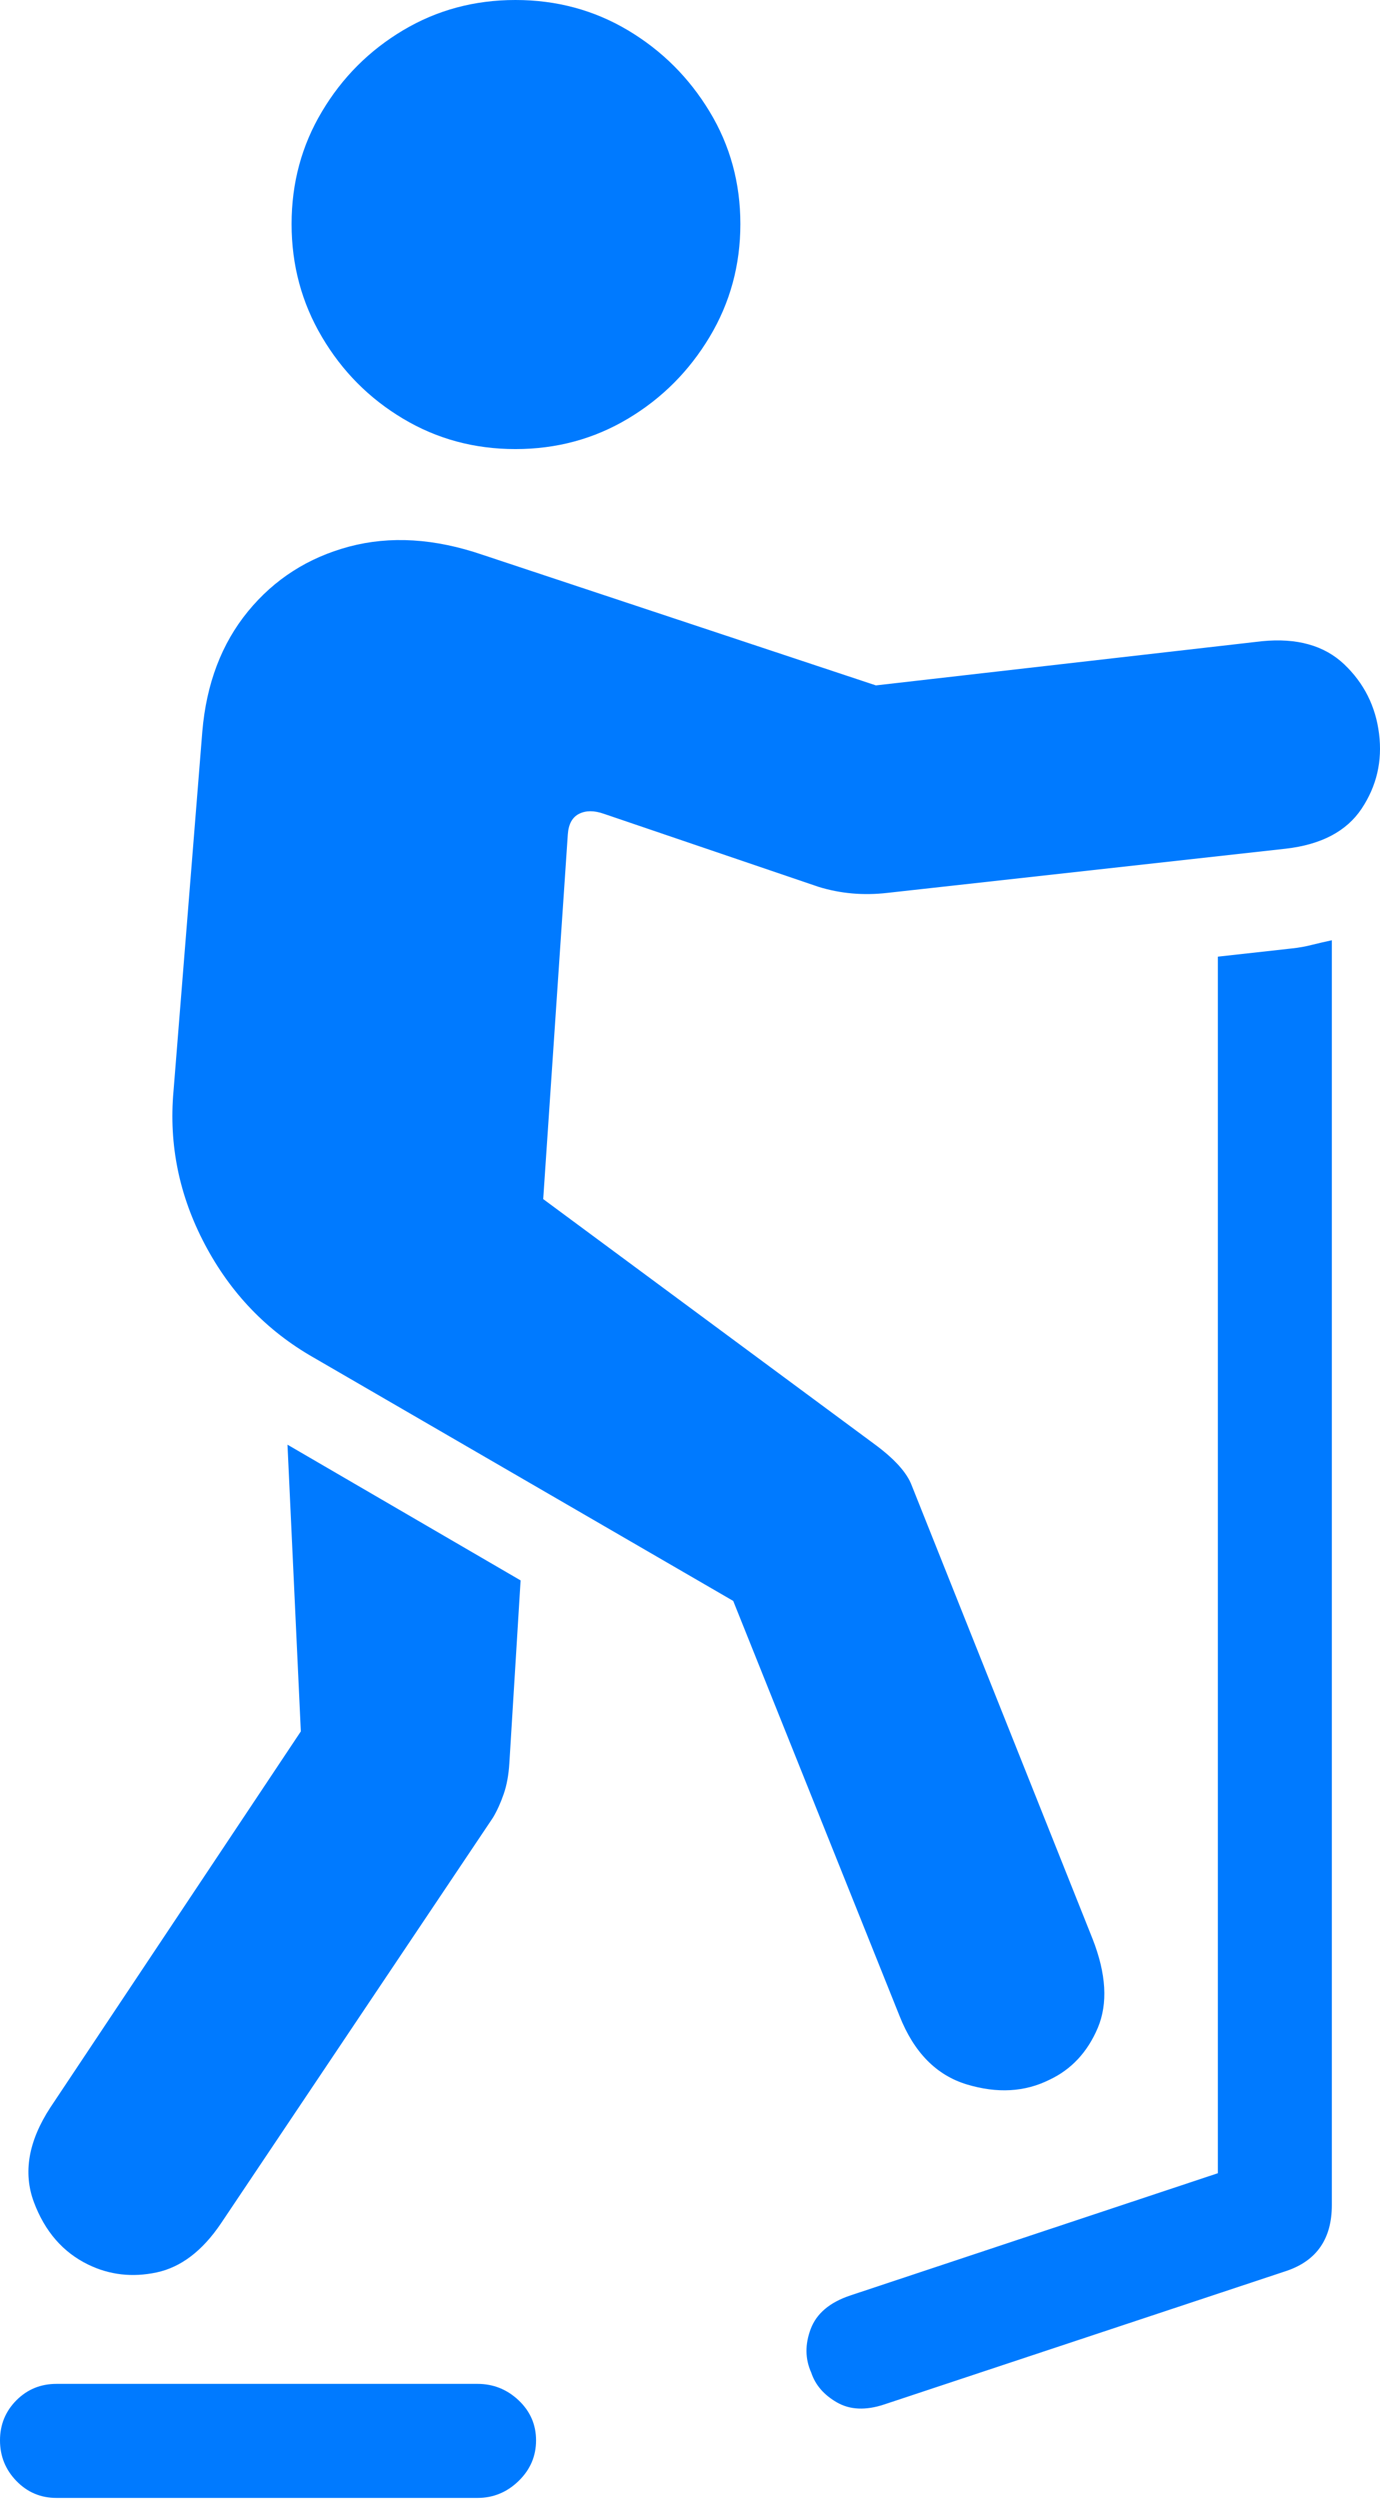 <?xml version="1.0" encoding="UTF-8"?>
<!--Generator: Apple Native CoreSVG 175.5-->
<!DOCTYPE svg
PUBLIC "-//W3C//DTD SVG 1.1//EN"
       "http://www.w3.org/Graphics/SVG/1.1/DTD/svg11.dtd">
<svg version="1.1" xmlns="http://www.w3.org/2000/svg" xmlns:xlink="http://www.w3.org/1999/xlink" width="13.124" height="23.76">
 <g>
  <rect height="23.76" opacity="0" width="13.124" x="0" y="0"/>
  <path d="M4.902 4.268Q5.488 4.268 5.972 3.979Q6.455 3.691 6.748 3.203Q7.041 2.715 7.041 2.129Q7.041 1.543 6.748 1.06Q6.455 0.576 5.972 0.288Q5.488 0 4.902 0Q4.316 0 3.833 0.288Q3.35 0.576 3.062 1.06Q2.773 1.543 2.773 2.129Q2.773 2.715 3.062 3.203Q3.35 3.691 3.833 3.979Q4.316 4.268 4.902 4.268ZM9.98 19.766Q10.293 19.619 10.44 19.273Q10.586 18.926 10.391 18.428L8.672 14.121Q8.604 13.935 8.311 13.721L5.166 11.396L5.4 7.93Q5.41 7.783 5.508 7.734Q5.605 7.686 5.742 7.734L7.783 8.428Q8.096 8.525 8.438 8.486L12.227 8.066Q12.734 8.008 12.949 7.686Q13.164 7.363 13.115 6.973Q13.066 6.582 12.783 6.313Q12.5 6.045 12.002 6.094L8.33 6.514L4.59 5.273Q3.906 5.039 3.32 5.195Q2.734 5.352 2.358 5.811Q1.982 6.27 1.924 6.953L1.65 10.371Q1.582 11.133 1.948 11.826Q2.314 12.52 2.979 12.9L6.973 15.215L8.555 19.16Q8.76 19.678 9.194 19.81Q9.629 19.941 9.98 19.766ZM0.84 21.523Q1.143 21.67 1.489 21.597Q1.836 21.523 2.1 21.133L4.688 17.275Q4.746 17.178 4.79 17.051Q4.834 16.924 4.844 16.758L4.951 15.02L2.734 13.73L2.861 16.455L0.479 20.029Q0.166 20.508 0.322 20.928Q0.479 21.348 0.84 21.523ZM8.408 22.852L12.236 21.582Q12.666 21.436 12.666 20.957L12.666 8.936Q12.578 8.955 12.48 8.979Q12.383 9.004 12.285 9.014L11.582 9.092L11.582 20.654L8.086 21.816Q7.793 21.914 7.71 22.134Q7.627 22.354 7.715 22.549Q7.773 22.725 7.959 22.832Q8.145 22.939 8.408 22.852ZM0.537 23.74L4.541 23.74Q4.766 23.74 4.932 23.579Q5.098 23.418 5.098 23.193Q5.098 22.969 4.932 22.812Q4.766 22.656 4.541 22.656L0.537 22.656Q0.312 22.656 0.156 22.812Q0 22.969 0 23.193Q0 23.418 0.156 23.579Q0.312 23.74 0.537 23.74Z" fill="#007aff"/>
 </g>
</svg>

